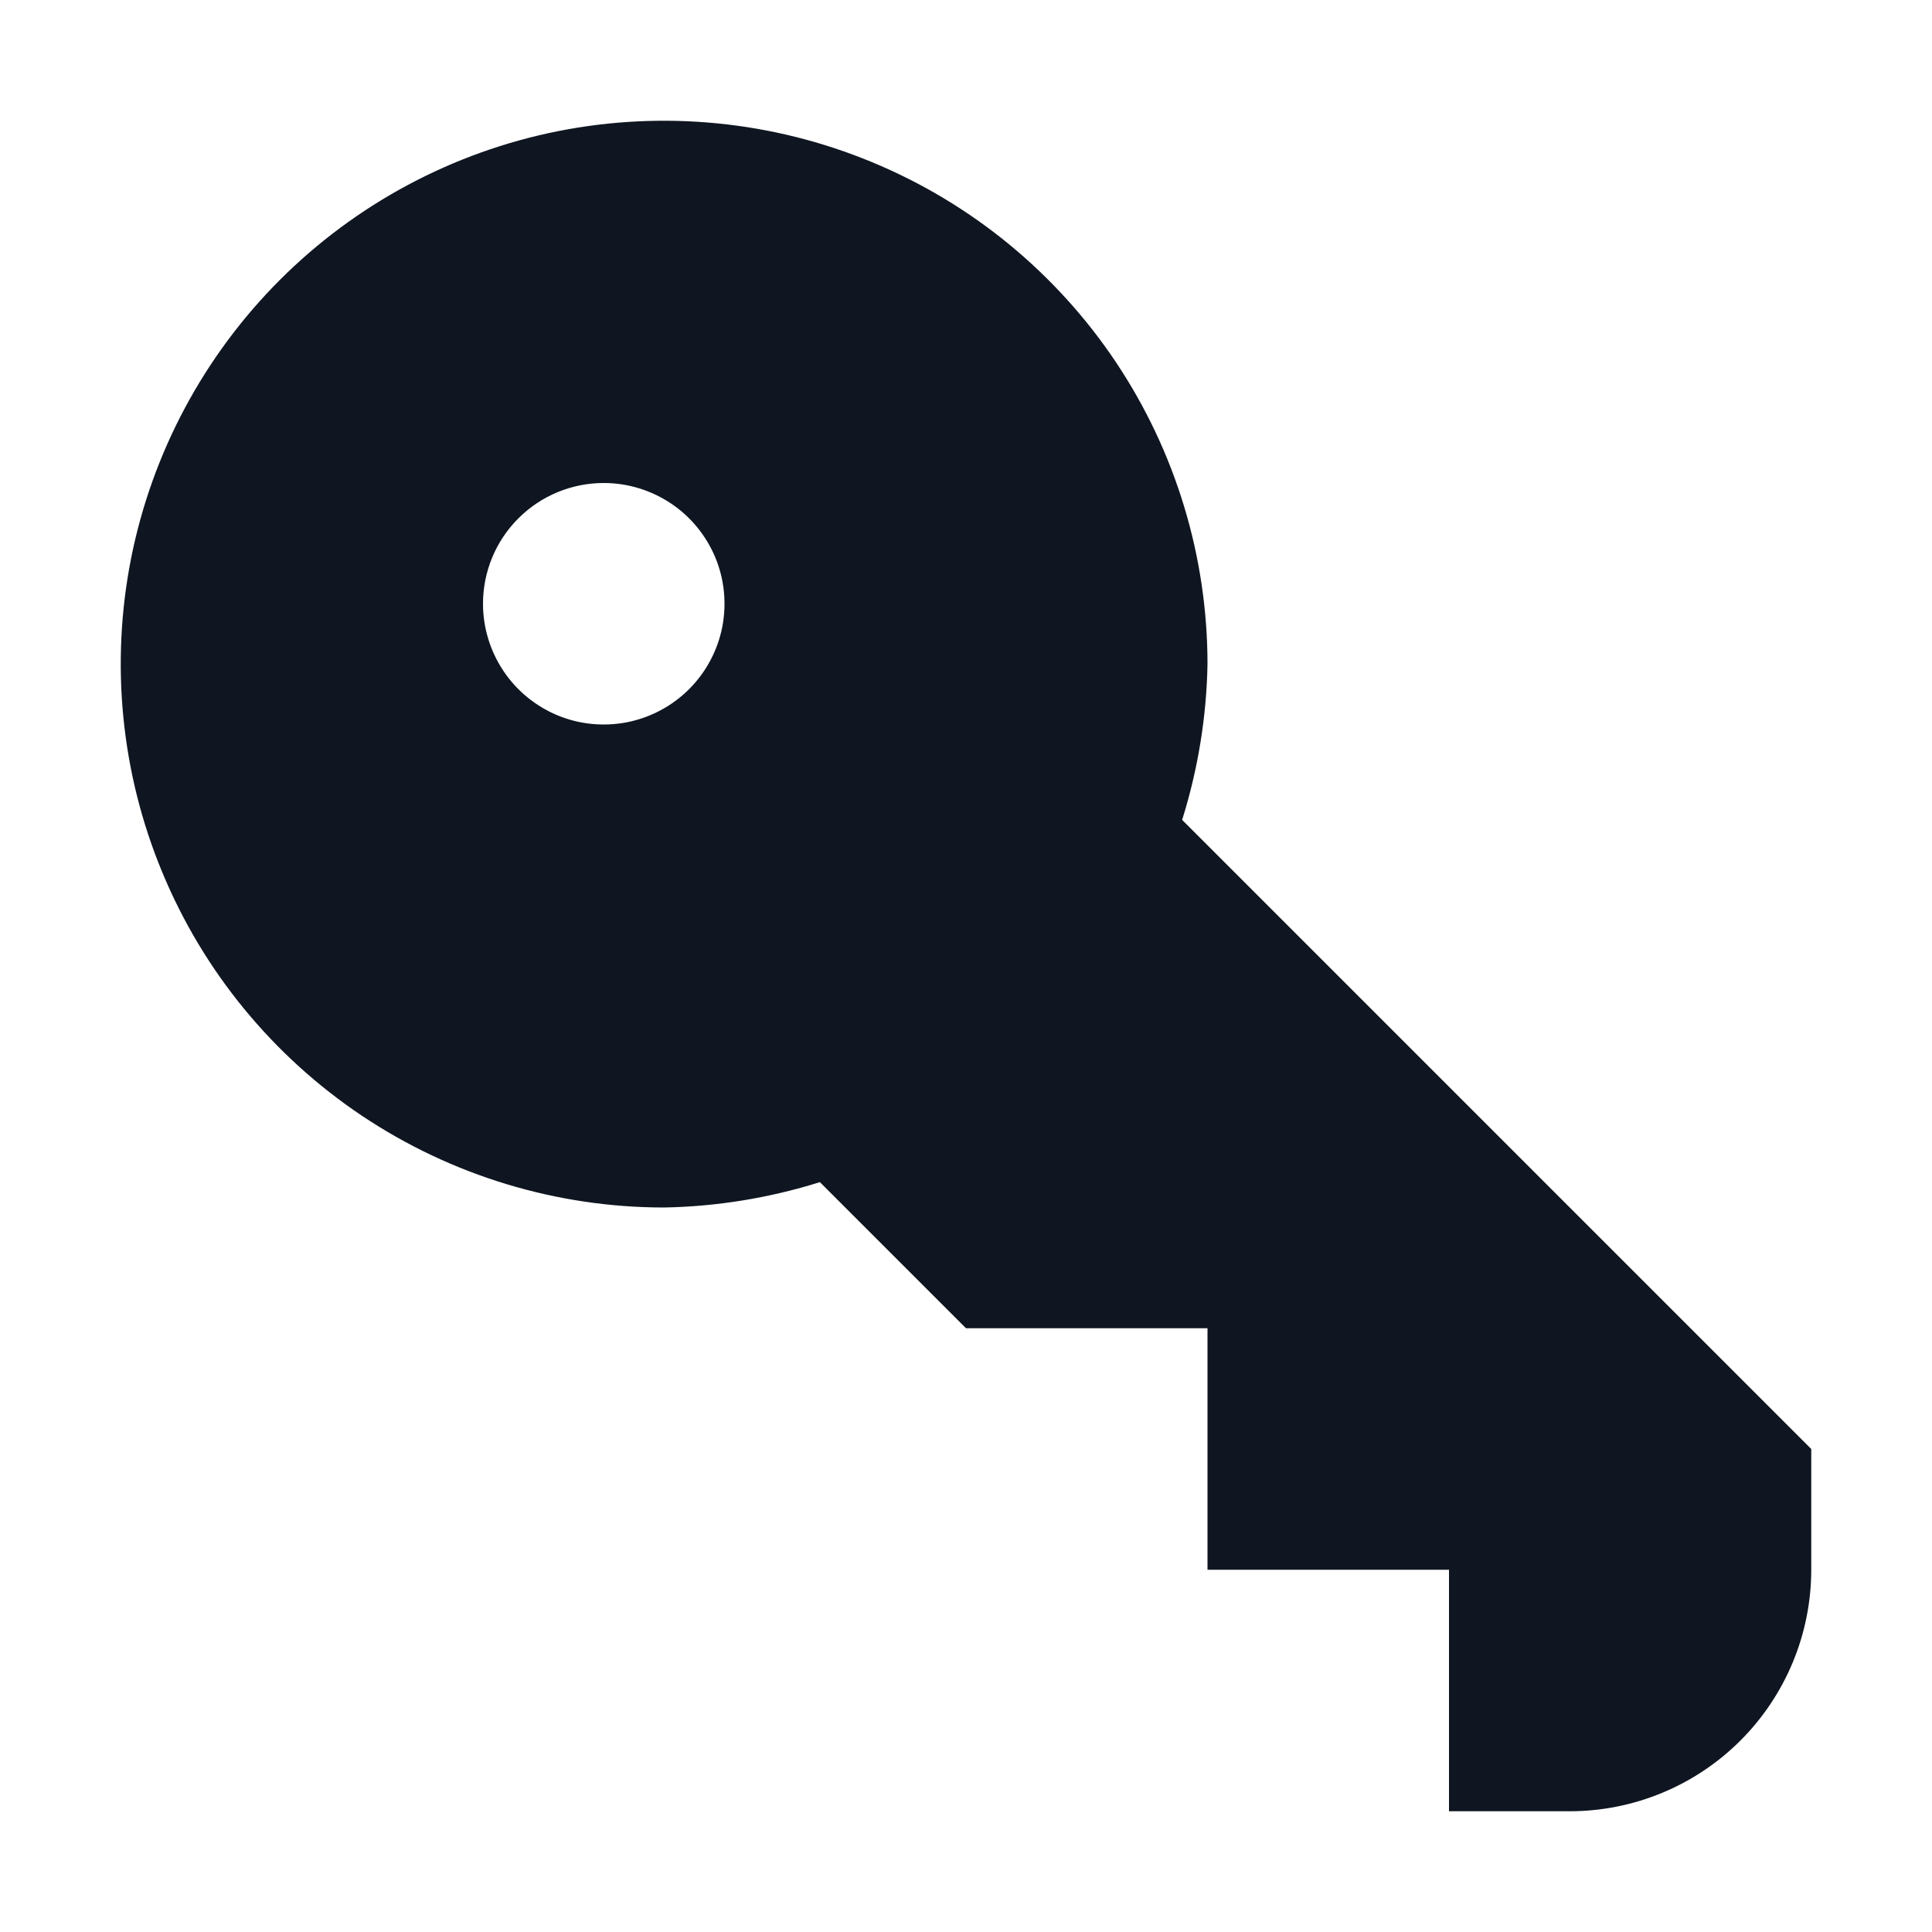 <svg width="16" height="16" viewBox="0 0 16 16" fill="none" xmlns="http://www.w3.org/2000/svg">
<path fill-rule="evenodd" clip-rule="evenodd" d="M9.79 6.79C9.921 6.372 9.992 5.938 10 5.5C10 4.61 9.736 3.74 9.242 3C8.747 2.26 8.044 1.683 7.222 1.343C6.4 1.002 5.495 0.913 4.622 1.086C3.749 1.26 2.947 1.689 2.318 2.318C1.689 2.947 1.26 3.749 1.086 4.622C0.913 5.495 1.002 6.4 1.343 7.222C1.683 8.044 2.26 8.747 3 9.242C3.74 9.736 4.61 10 5.5 10C5.938 9.992 6.372 9.921 6.79 9.79L8 11H10V13H12V15H13C13.53 15 14.039 14.789 14.414 14.414C14.789 14.039 15 13.53 15 13V12L9.79 6.79ZM5 4C5.198 4 5.391 4.059 5.556 4.169C5.72 4.278 5.848 4.435 5.924 4.617C6 4.8 6.019 5.001 5.981 5.195C5.942 5.389 5.847 5.567 5.707 5.707C5.567 5.847 5.389 5.942 5.195 5.981C5.001 6.019 4.8 6 4.617 5.924C4.435 5.848 4.278 5.72 4.169 5.556C4.059 5.391 4 5.198 4 5C4 4.735 4.105 4.48 4.293 4.293C4.48 4.105 4.735 4 5 4Z" fill="#0F1621"/>
</svg>
